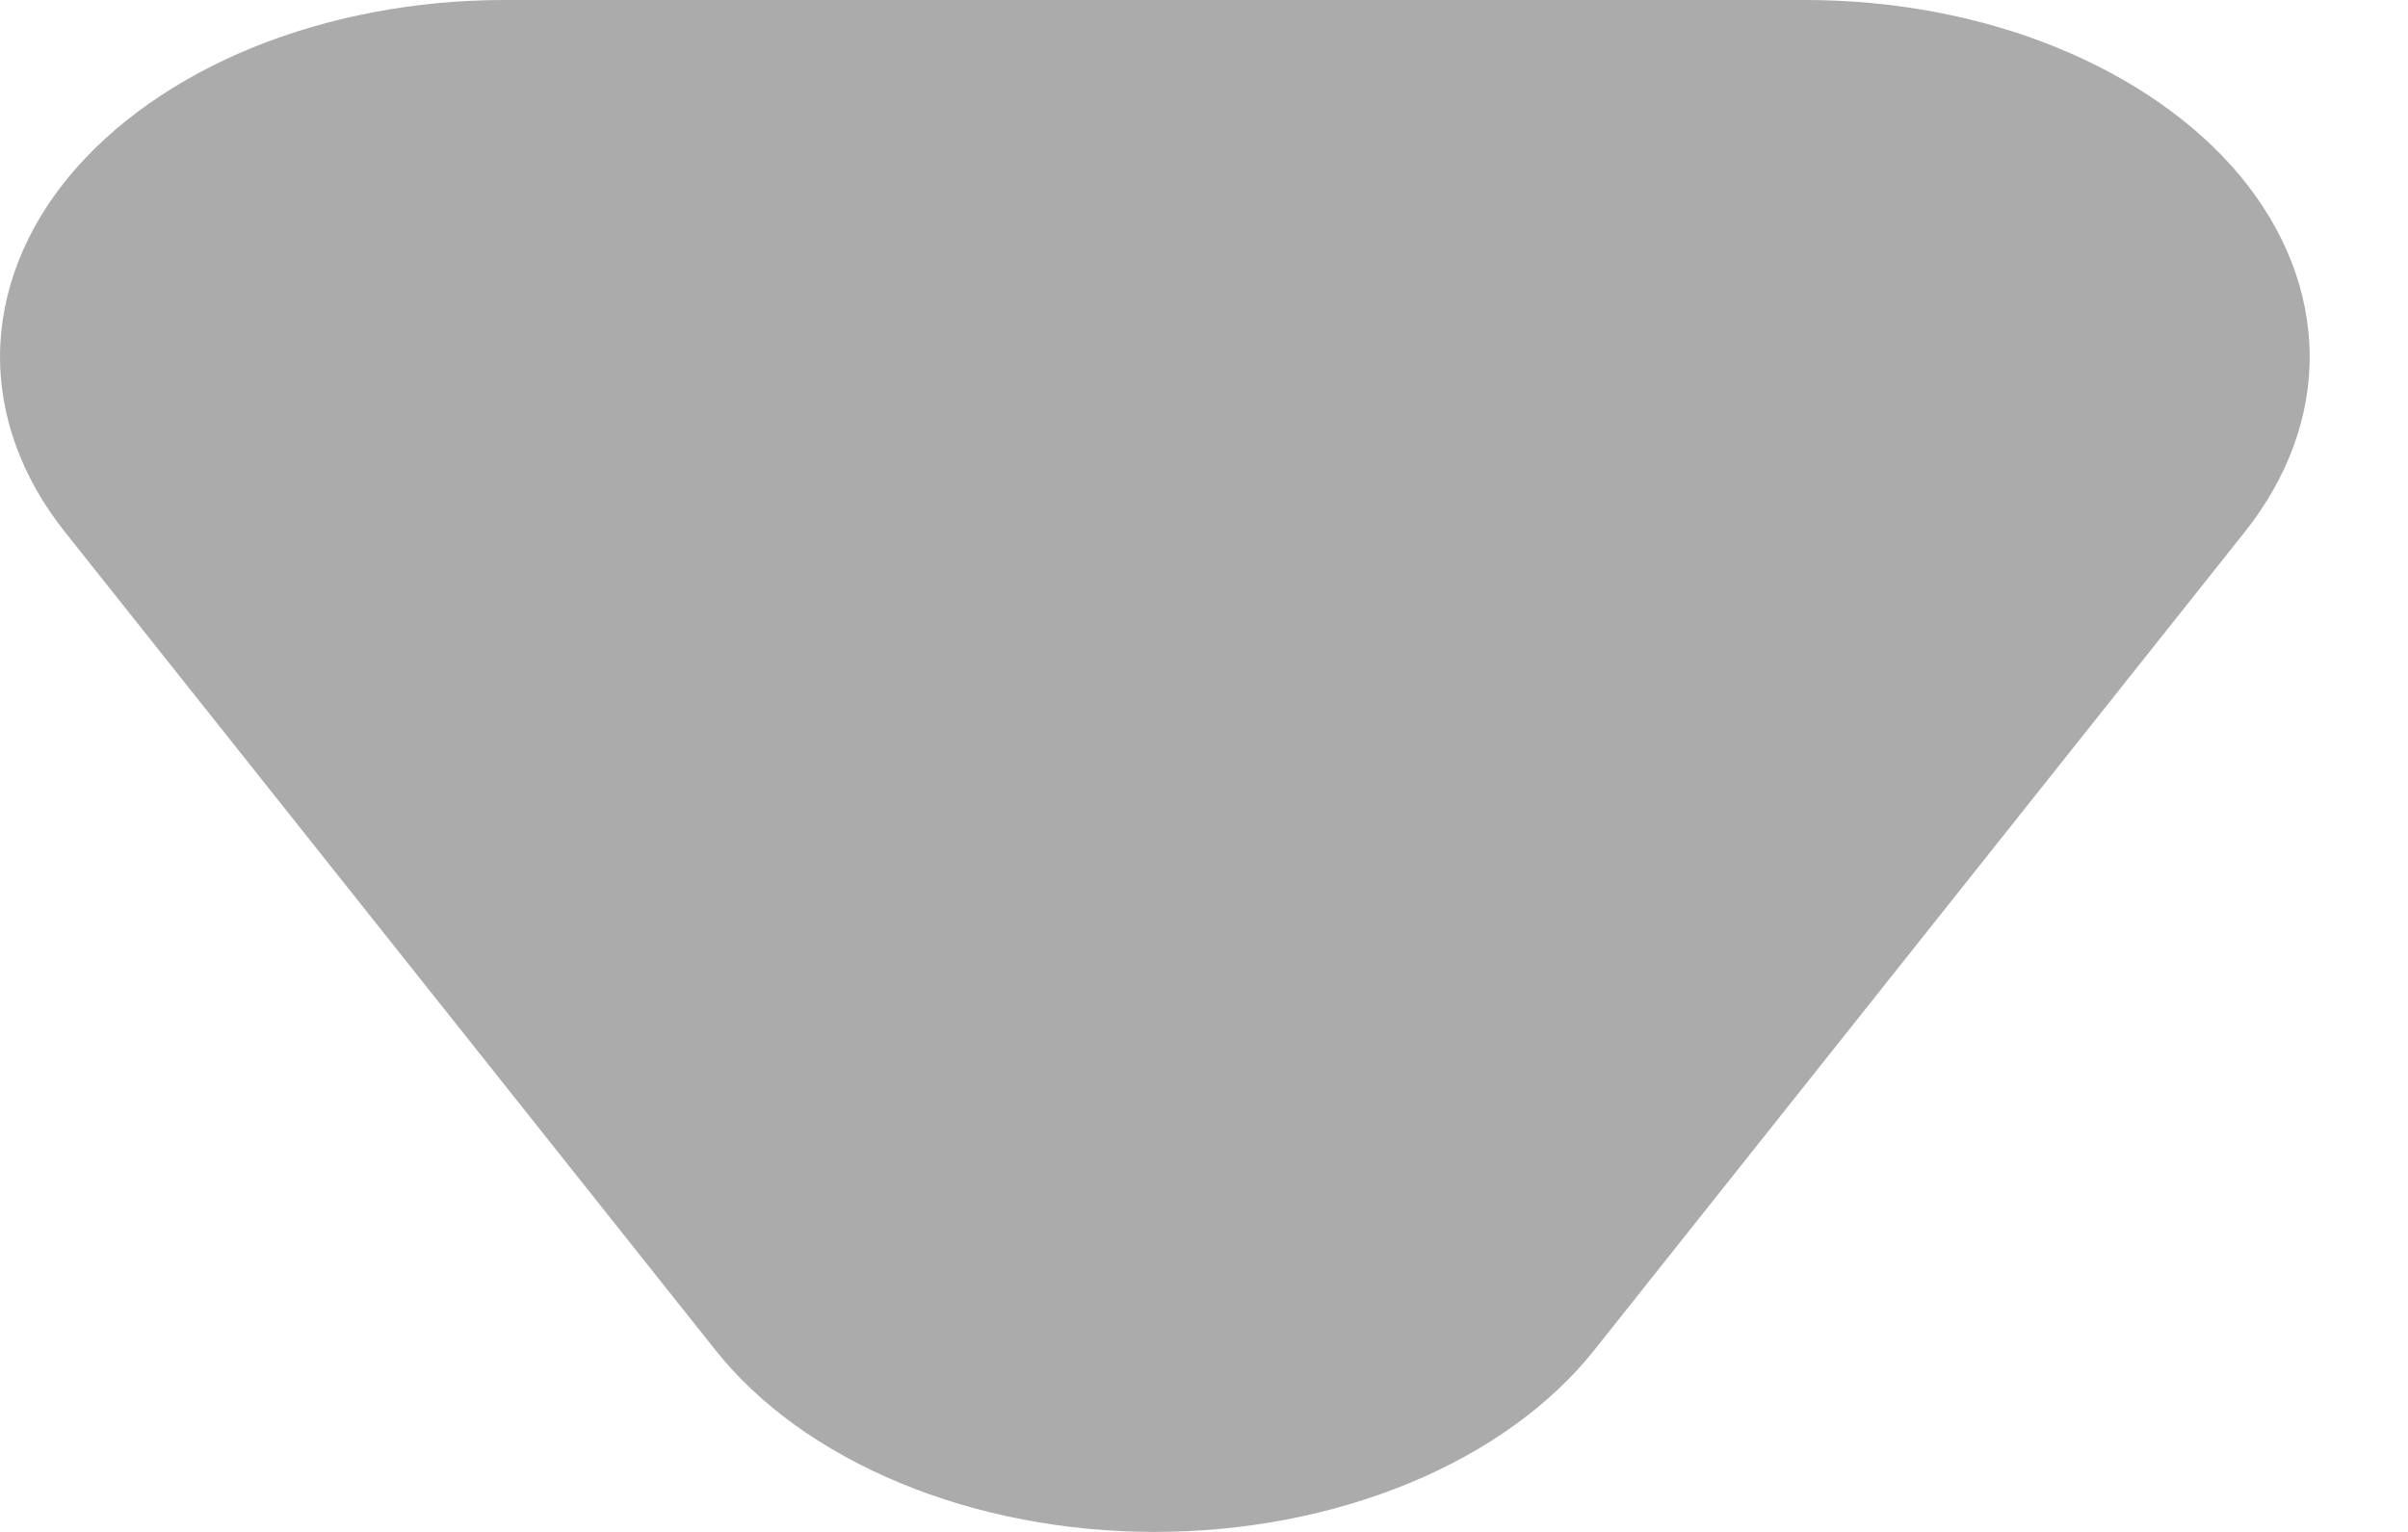 <svg width="11" height="7" viewBox="0 0 11 7" fill="none" xmlns="http://www.w3.org/2000/svg">
<path d="M7.283 6.169C7.083 6.421 6.791 6.631 6.438 6.777C6.085 6.923 5.684 7 5.275 7C4.867 7 4.465 6.923 4.113 6.777C3.76 6.631 3.468 6.421 3.268 6.169L0.296 2.43C0.099 2.182 -0.003 1.901 0 1.617C0.004 1.332 0.112 1.053 0.315 0.807C0.518 0.562 0.808 0.358 1.157 0.216C1.506 0.075 1.901 5.76973e-05 2.303 0L8.247 0C8.649 -3.71933e-05 9.044 0.074 9.393 0.216C9.742 0.358 10.033 0.562 10.236 0.807C10.439 1.053 10.547 1.332 10.551 1.617C10.554 1.901 10.452 2.182 10.255 2.43L7.283 6.169Z" fill="#ABABAB"/>
</svg>
